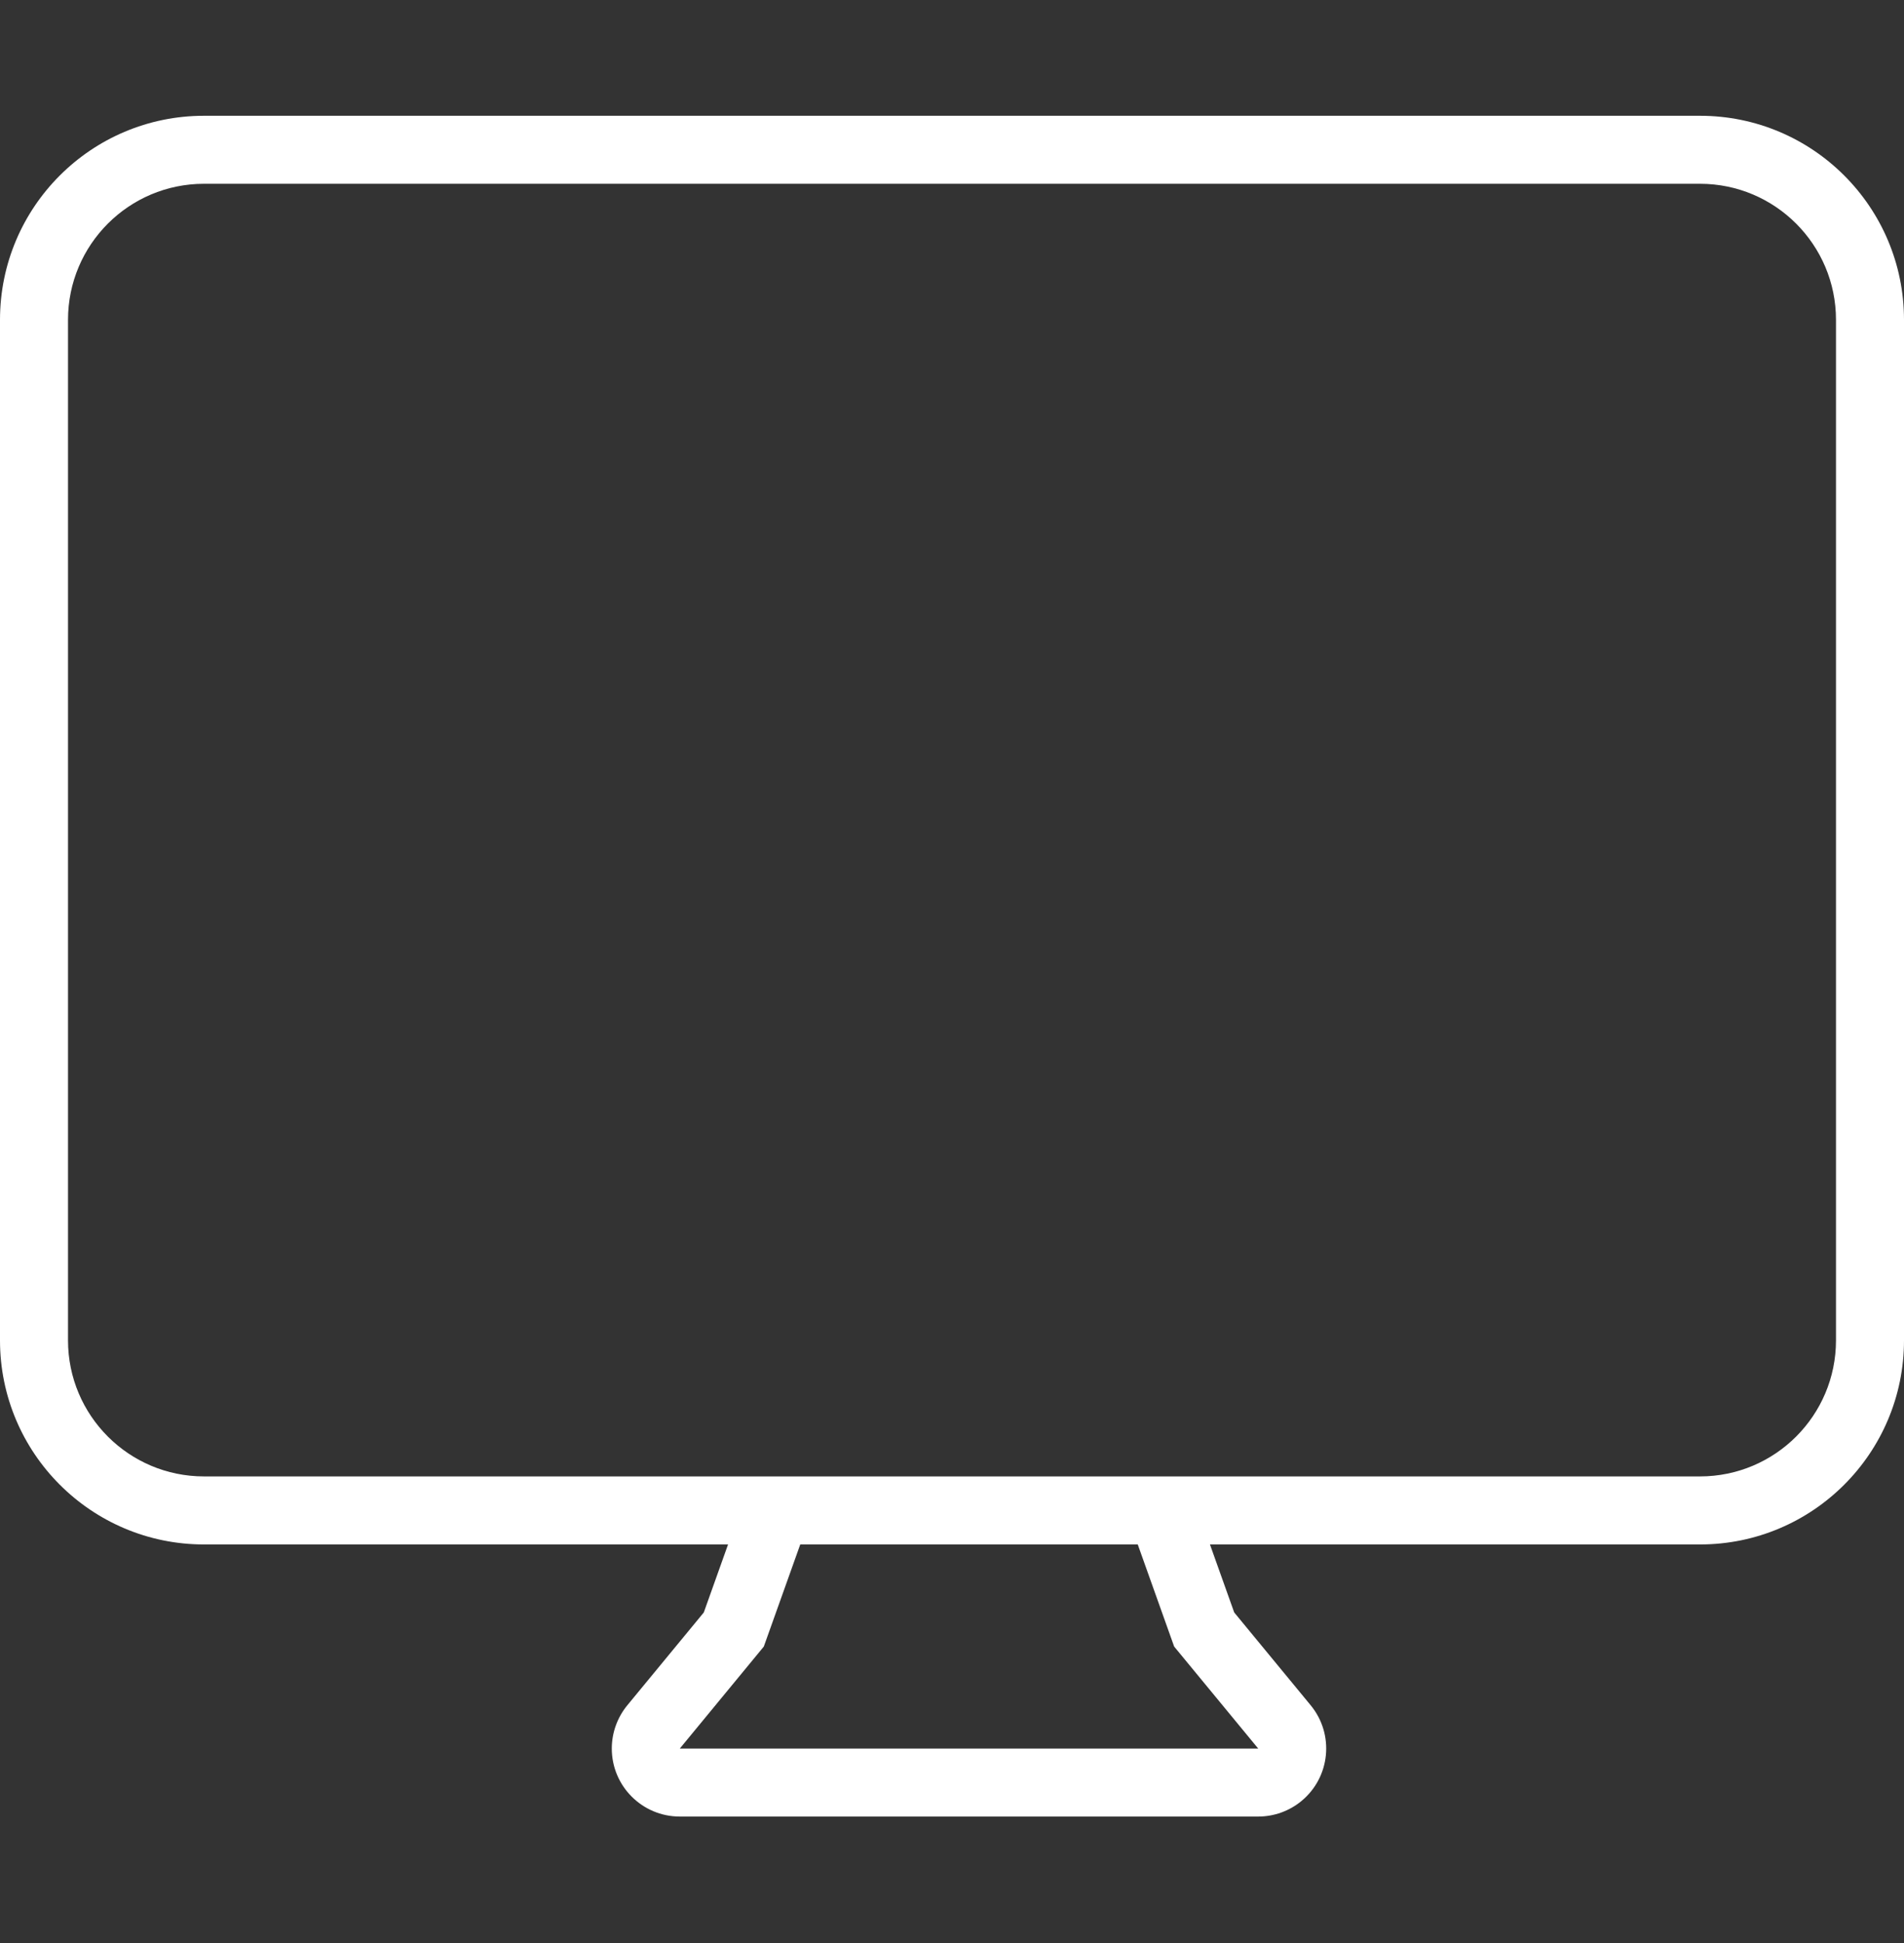 <svg width="50" height="51" viewBox="0 0 50 51" fill="none" xmlns="http://www.w3.org/2000/svg">
<rect x="0" y="0" width="50" height="51" fill="#333333" stroke="none"/>
<g clip-path="url(#clip0_1_1306)">
<path d="M5.357 4.824C3.385 4.824 1.786 6.423 1.786 8.396V35.181C1.786 37.154 3.385 38.753 5.357 38.753H44.643C46.615 38.753 48.214 37.154 48.214 35.181V8.396C48.214 6.423 46.615 4.824 44.643 4.824H5.357ZM31.774 40.539L32.411 42.324L34.419 44.76C35.046 45.521 34.938 46.646 34.176 47.274C33.857 47.537 33.455 47.681 33.041 47.681H17.852C16.866 47.681 16.066 46.882 16.066 45.896C16.066 45.481 16.211 45.08 16.474 44.76L18.482 42.324L19.119 40.539H5.357C2.398 40.539 0 38.14 0 35.181L0 8.396C0 5.437 2.398 3.039 5.357 3.039H44.643C47.602 3.039 50 5.437 50 8.396V35.181C50 38.14 47.602 40.539 44.643 40.539H31.774ZM21.015 40.539L20.058 43.219L17.852 45.896H33.041L30.834 43.219L29.878 40.539H21.015Z" fill="white"/>
</g>
<defs>
<clipPath id="clip0_1_1306">
<rect width="50" height="50" fill="white" transform="translate(0 0.36)"/>
</clipPath>
</defs>
</svg>

